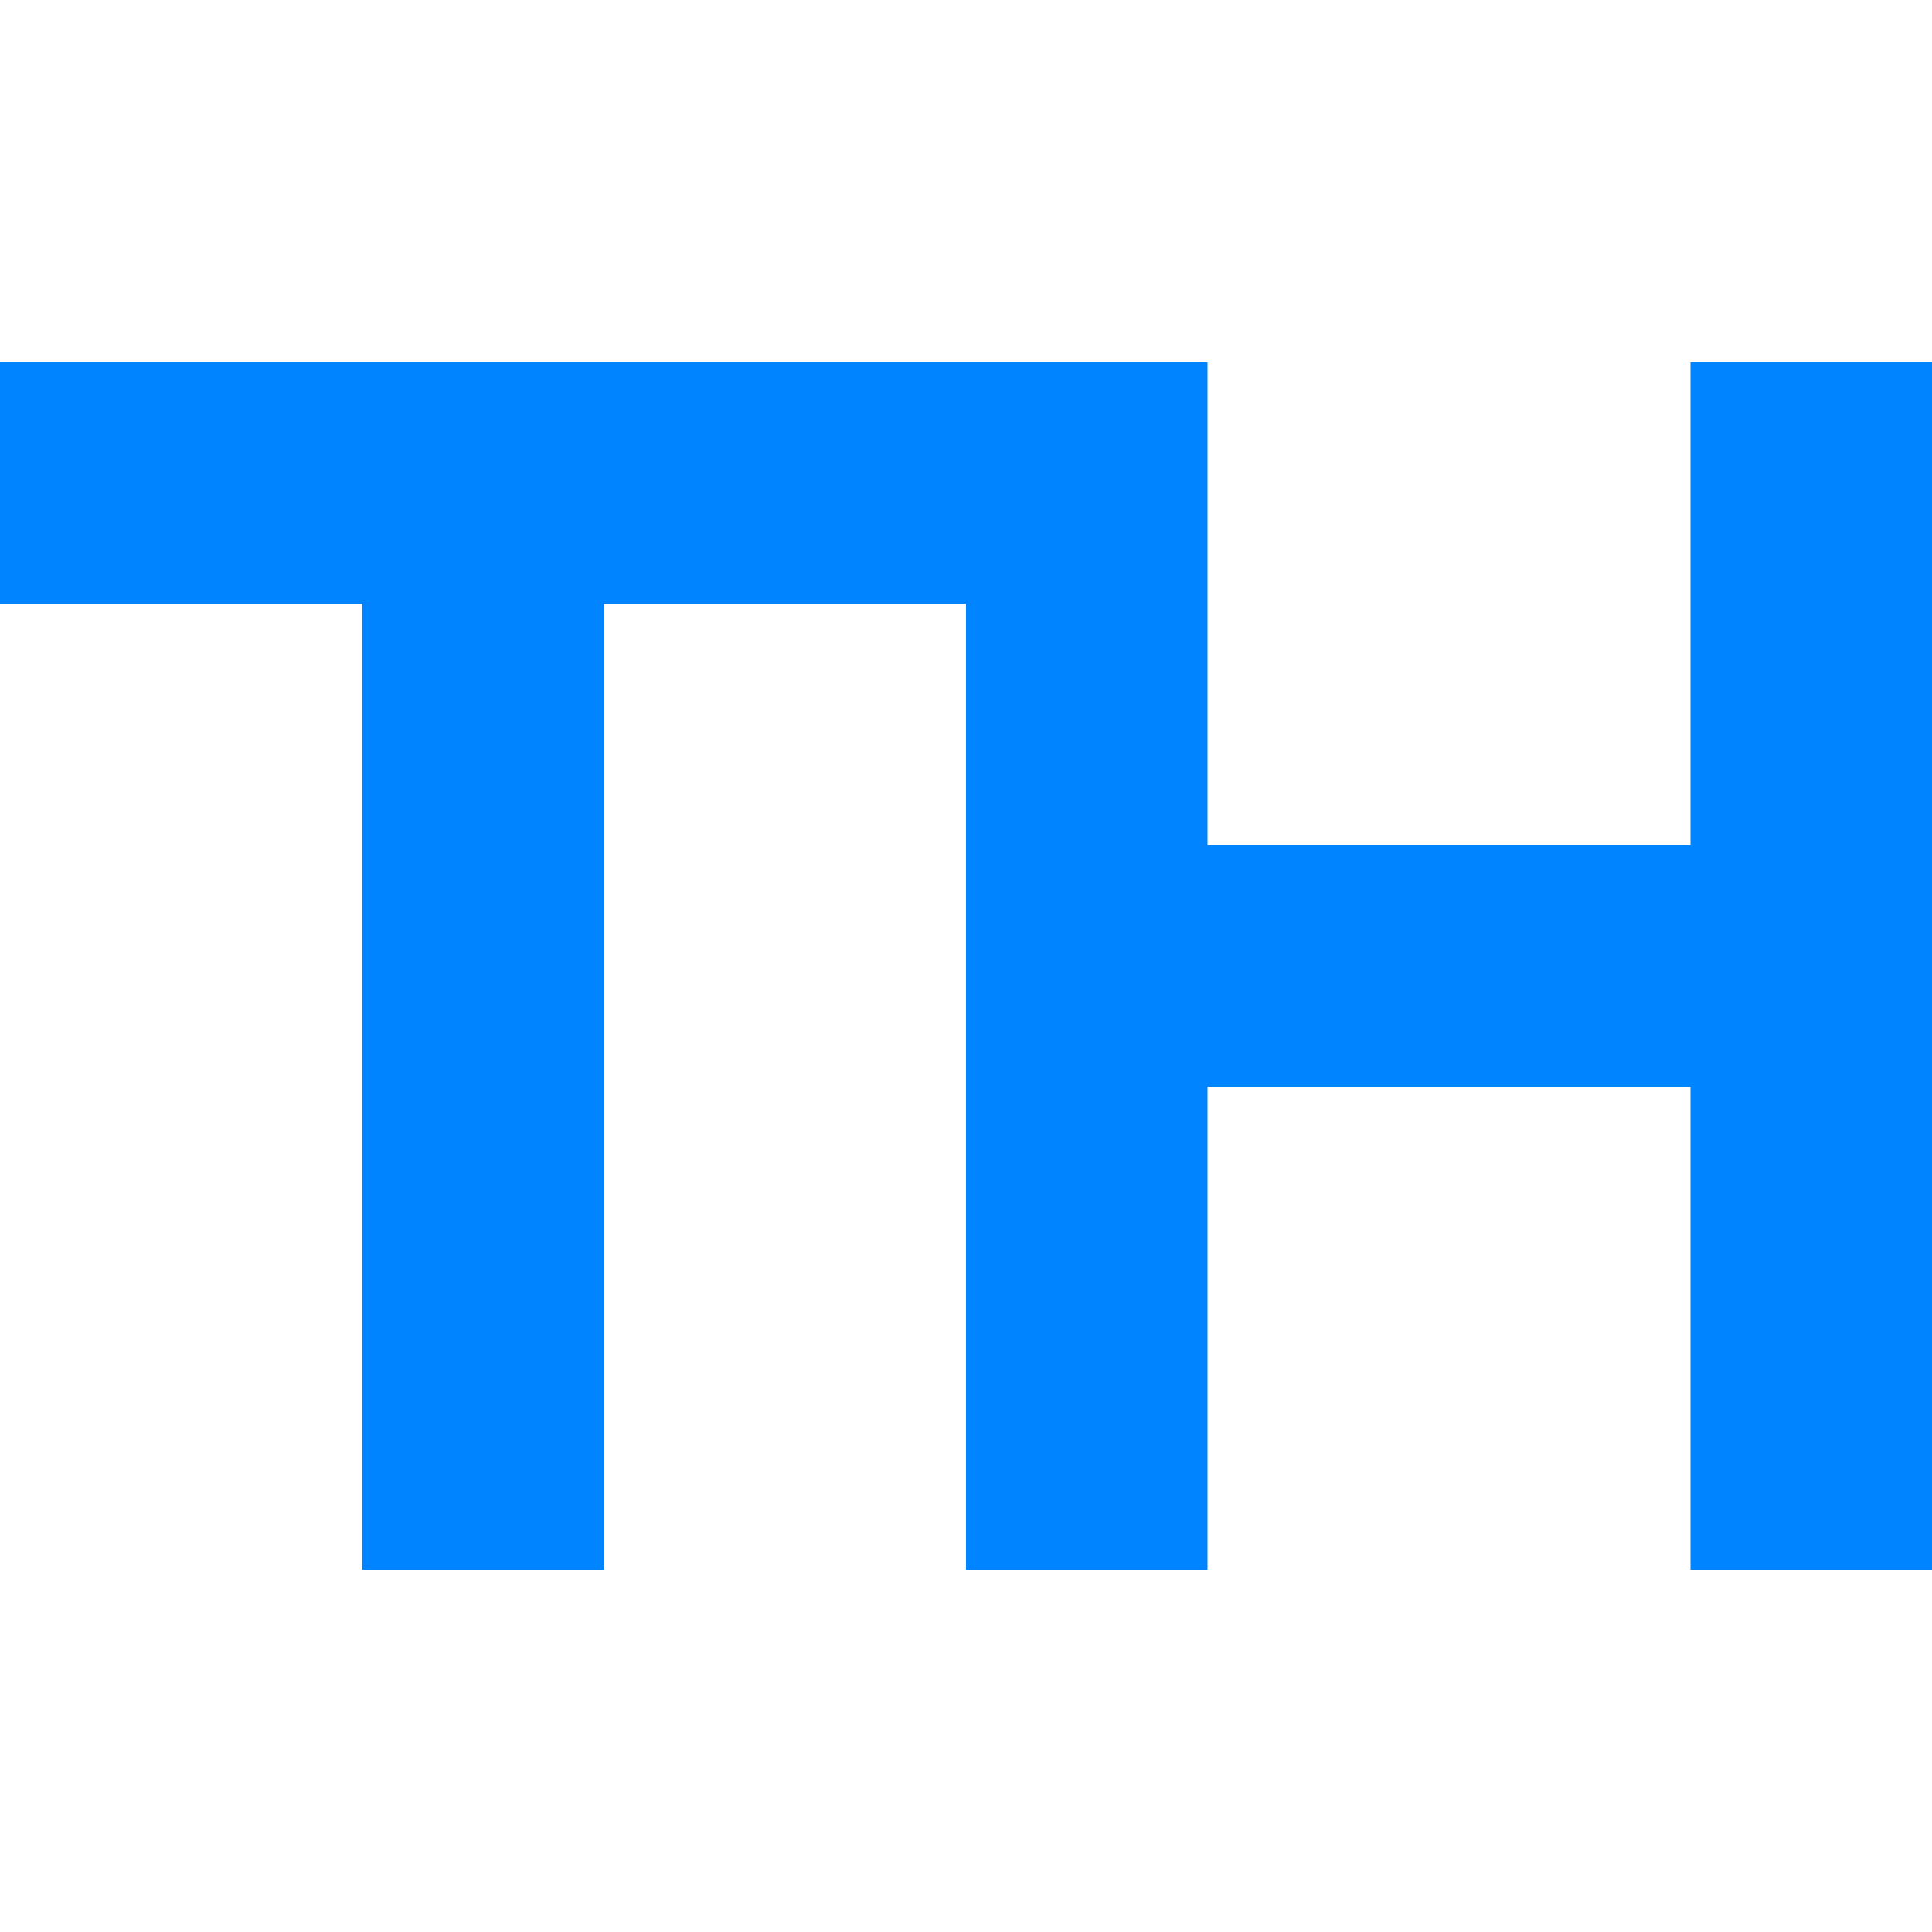 <svg xmlns="http://www.w3.org/2000/svg" version="1.1" xmlns:xlink="http://www.w3.org/1999/xlink" xmlns:svgjs="http://svgjs.dev/svgjs" width="16" height="16"><svg version="1.1" xmlns="http://www.w3.org/2000/svg" width="16" height="16">
<path d="M0 0 C3.3 0 6.6 0 10 0 C10 1.32 10 2.64 10 4 C11.32 4 12.64 4 14 4 C14 2.68 14 1.36 14 0 C14.66 0 15.32 0 16 0 C16 3.3 16 6.6 16 10 C15.34 10 14.68 10 14 10 C14 8.68 14 7.36 14 6 C12.68 6 11.36 6 10 6 C10 7.32 10 8.64 10 10 C9.34 10 8.68 10 8 10 C8 7.36 8 4.72 8 2 C7.01 2 6.02 2 5 2 C5 4.64 5 7.28 5 10 C4.34 10 3.68 10 3 10 C3 7.36 3 4.72 3 2 C2.01 2 1.02 2 0 2 C0 1.34 0 0.68 0 0 Z " fill="#0084FF" transform="translate(0,3)"></path>
</svg><style>@media (prefers-color-scheme: light) { :root { filter: none; } }
@media (prefers-color-scheme: dark) { :root { filter: none; } }
</style></svg>